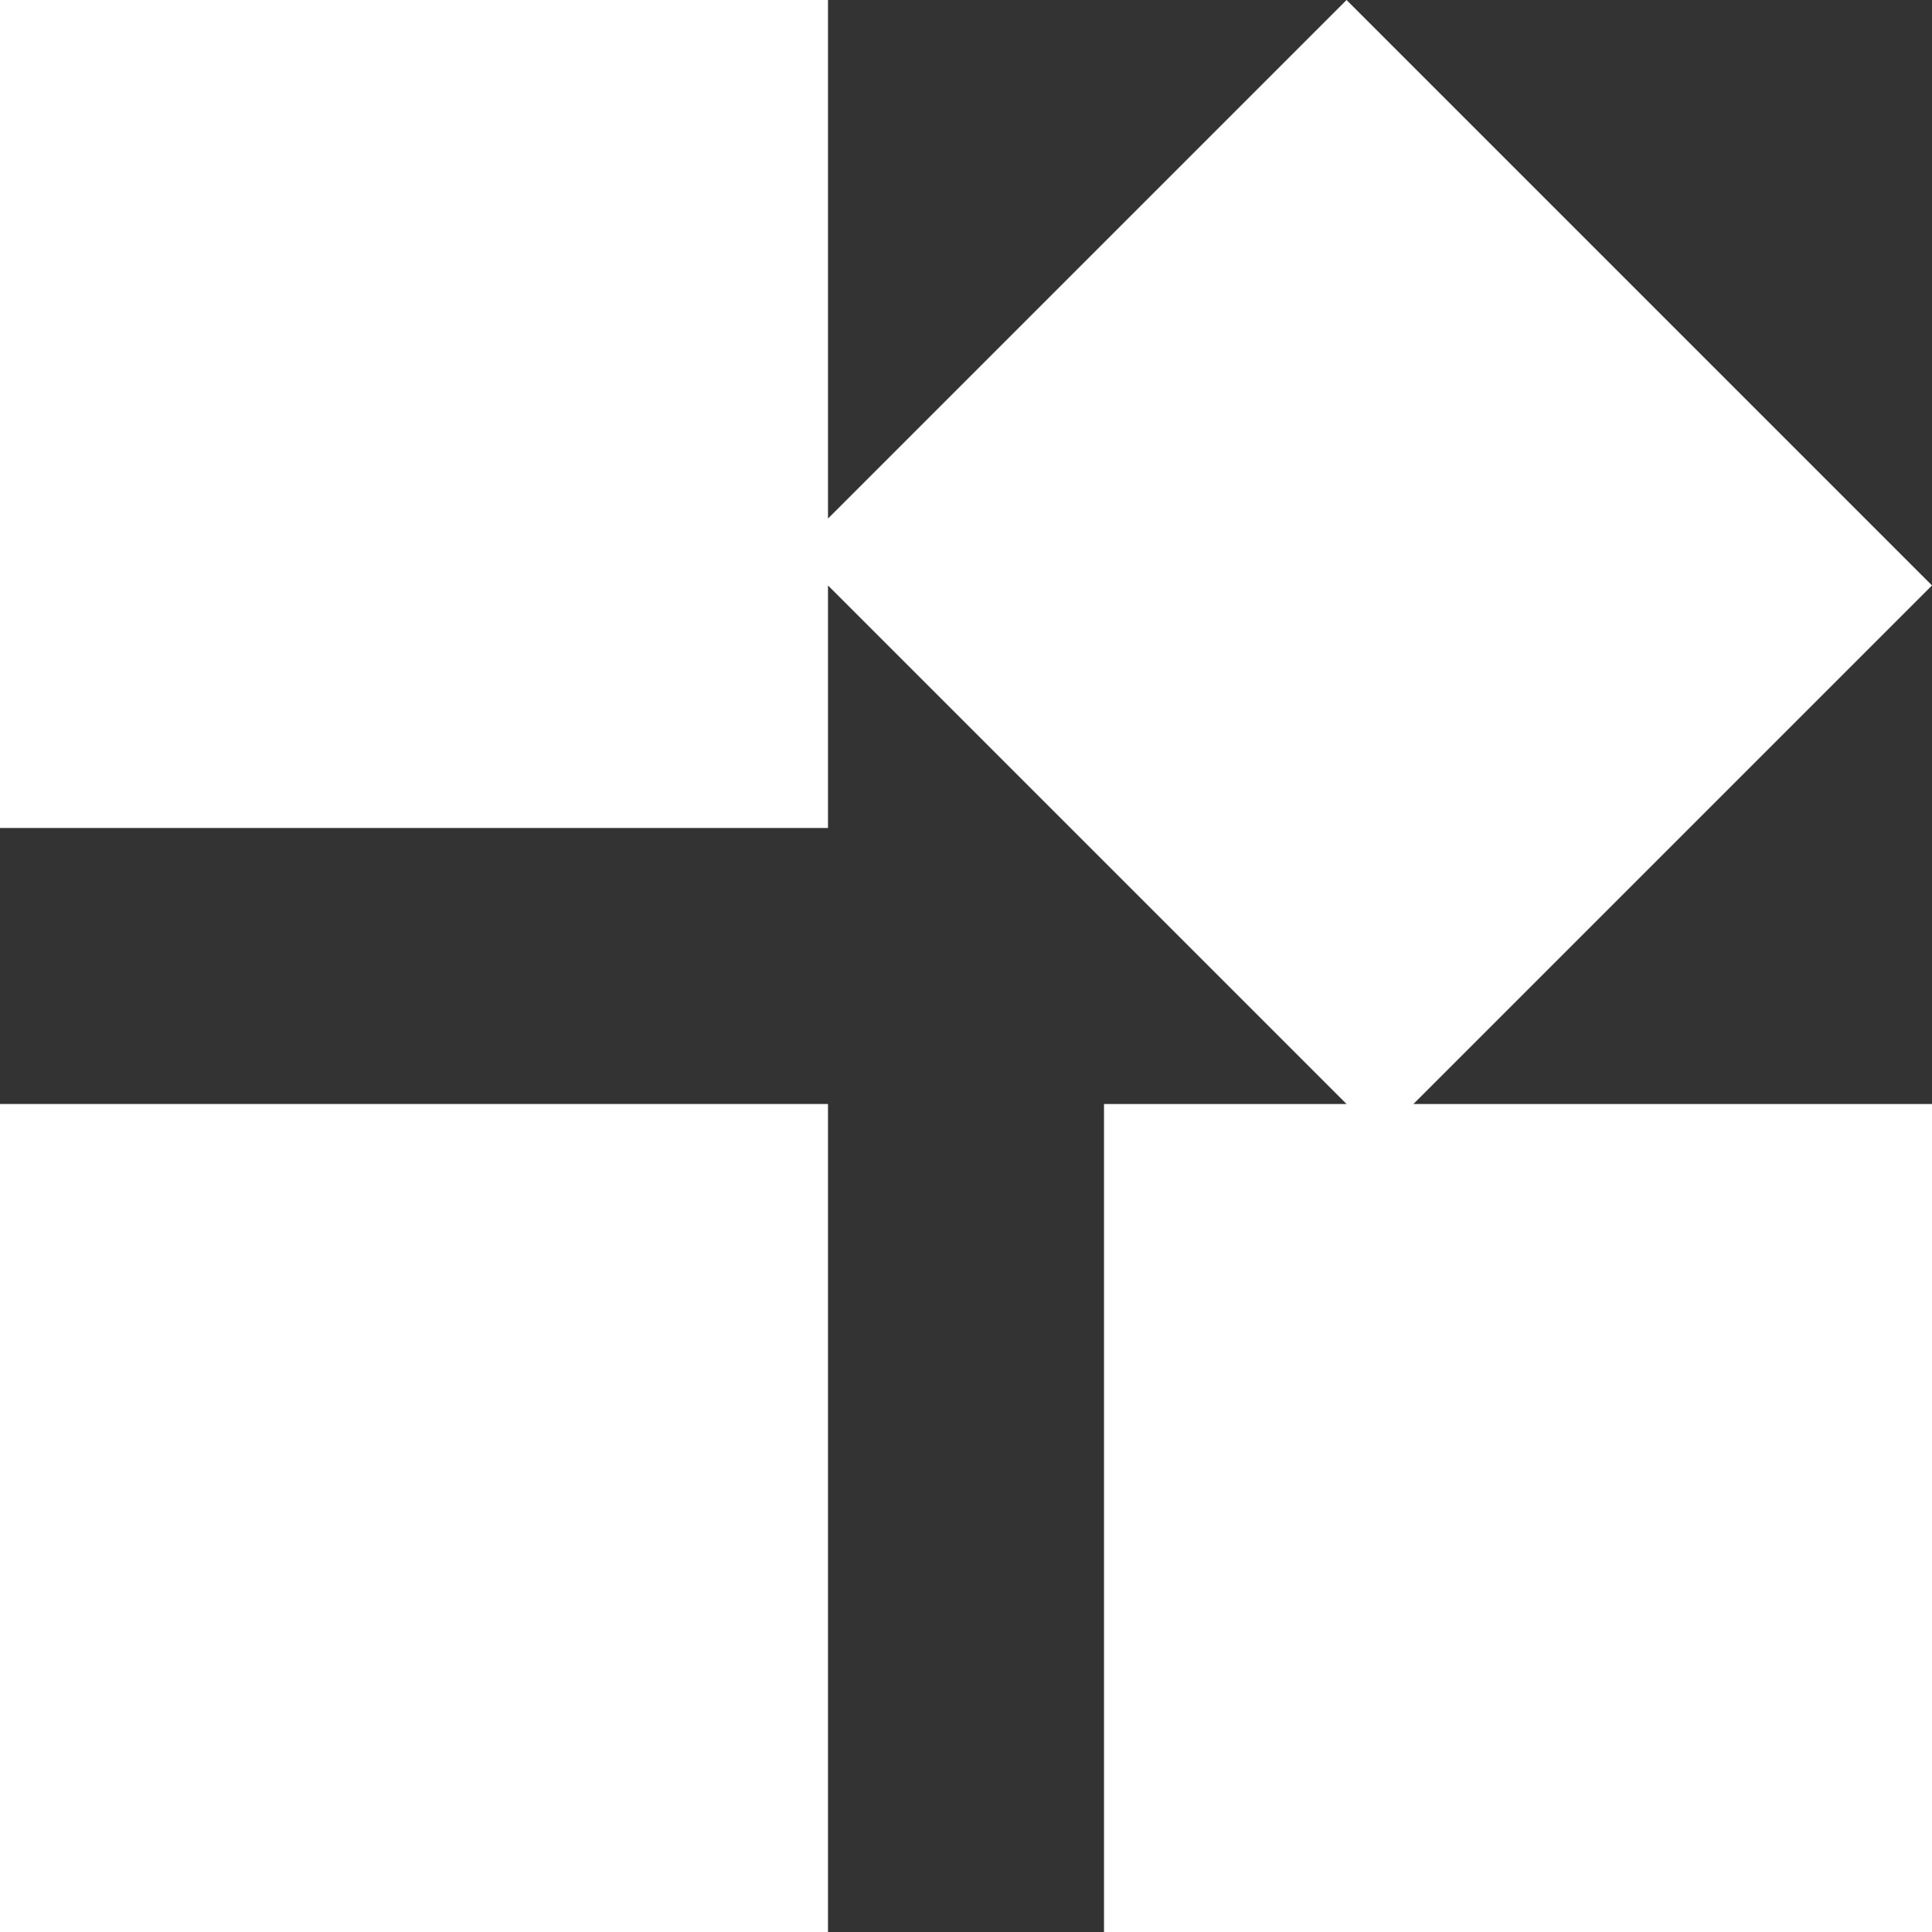 <svg width="30" height="30" viewBox="0 0 30 30" fill="none" xmlns="http://www.w3.org/2000/svg">
<rect x="0" y="0" width="30" height="30" fill="#333333" stroke="none"/>
<path d="M1.04606e-05 17.143H12.857V30H1.04606e-05V17.143Z" fill="white"/>
<path d="M30 9.091L20.909 0L12.857 8.052V0H0V12.857H12.857V9.091L20.909 17.143H17.143V30H30V17.143H21.948L30 9.091Z" fill="white"/>
</svg>

